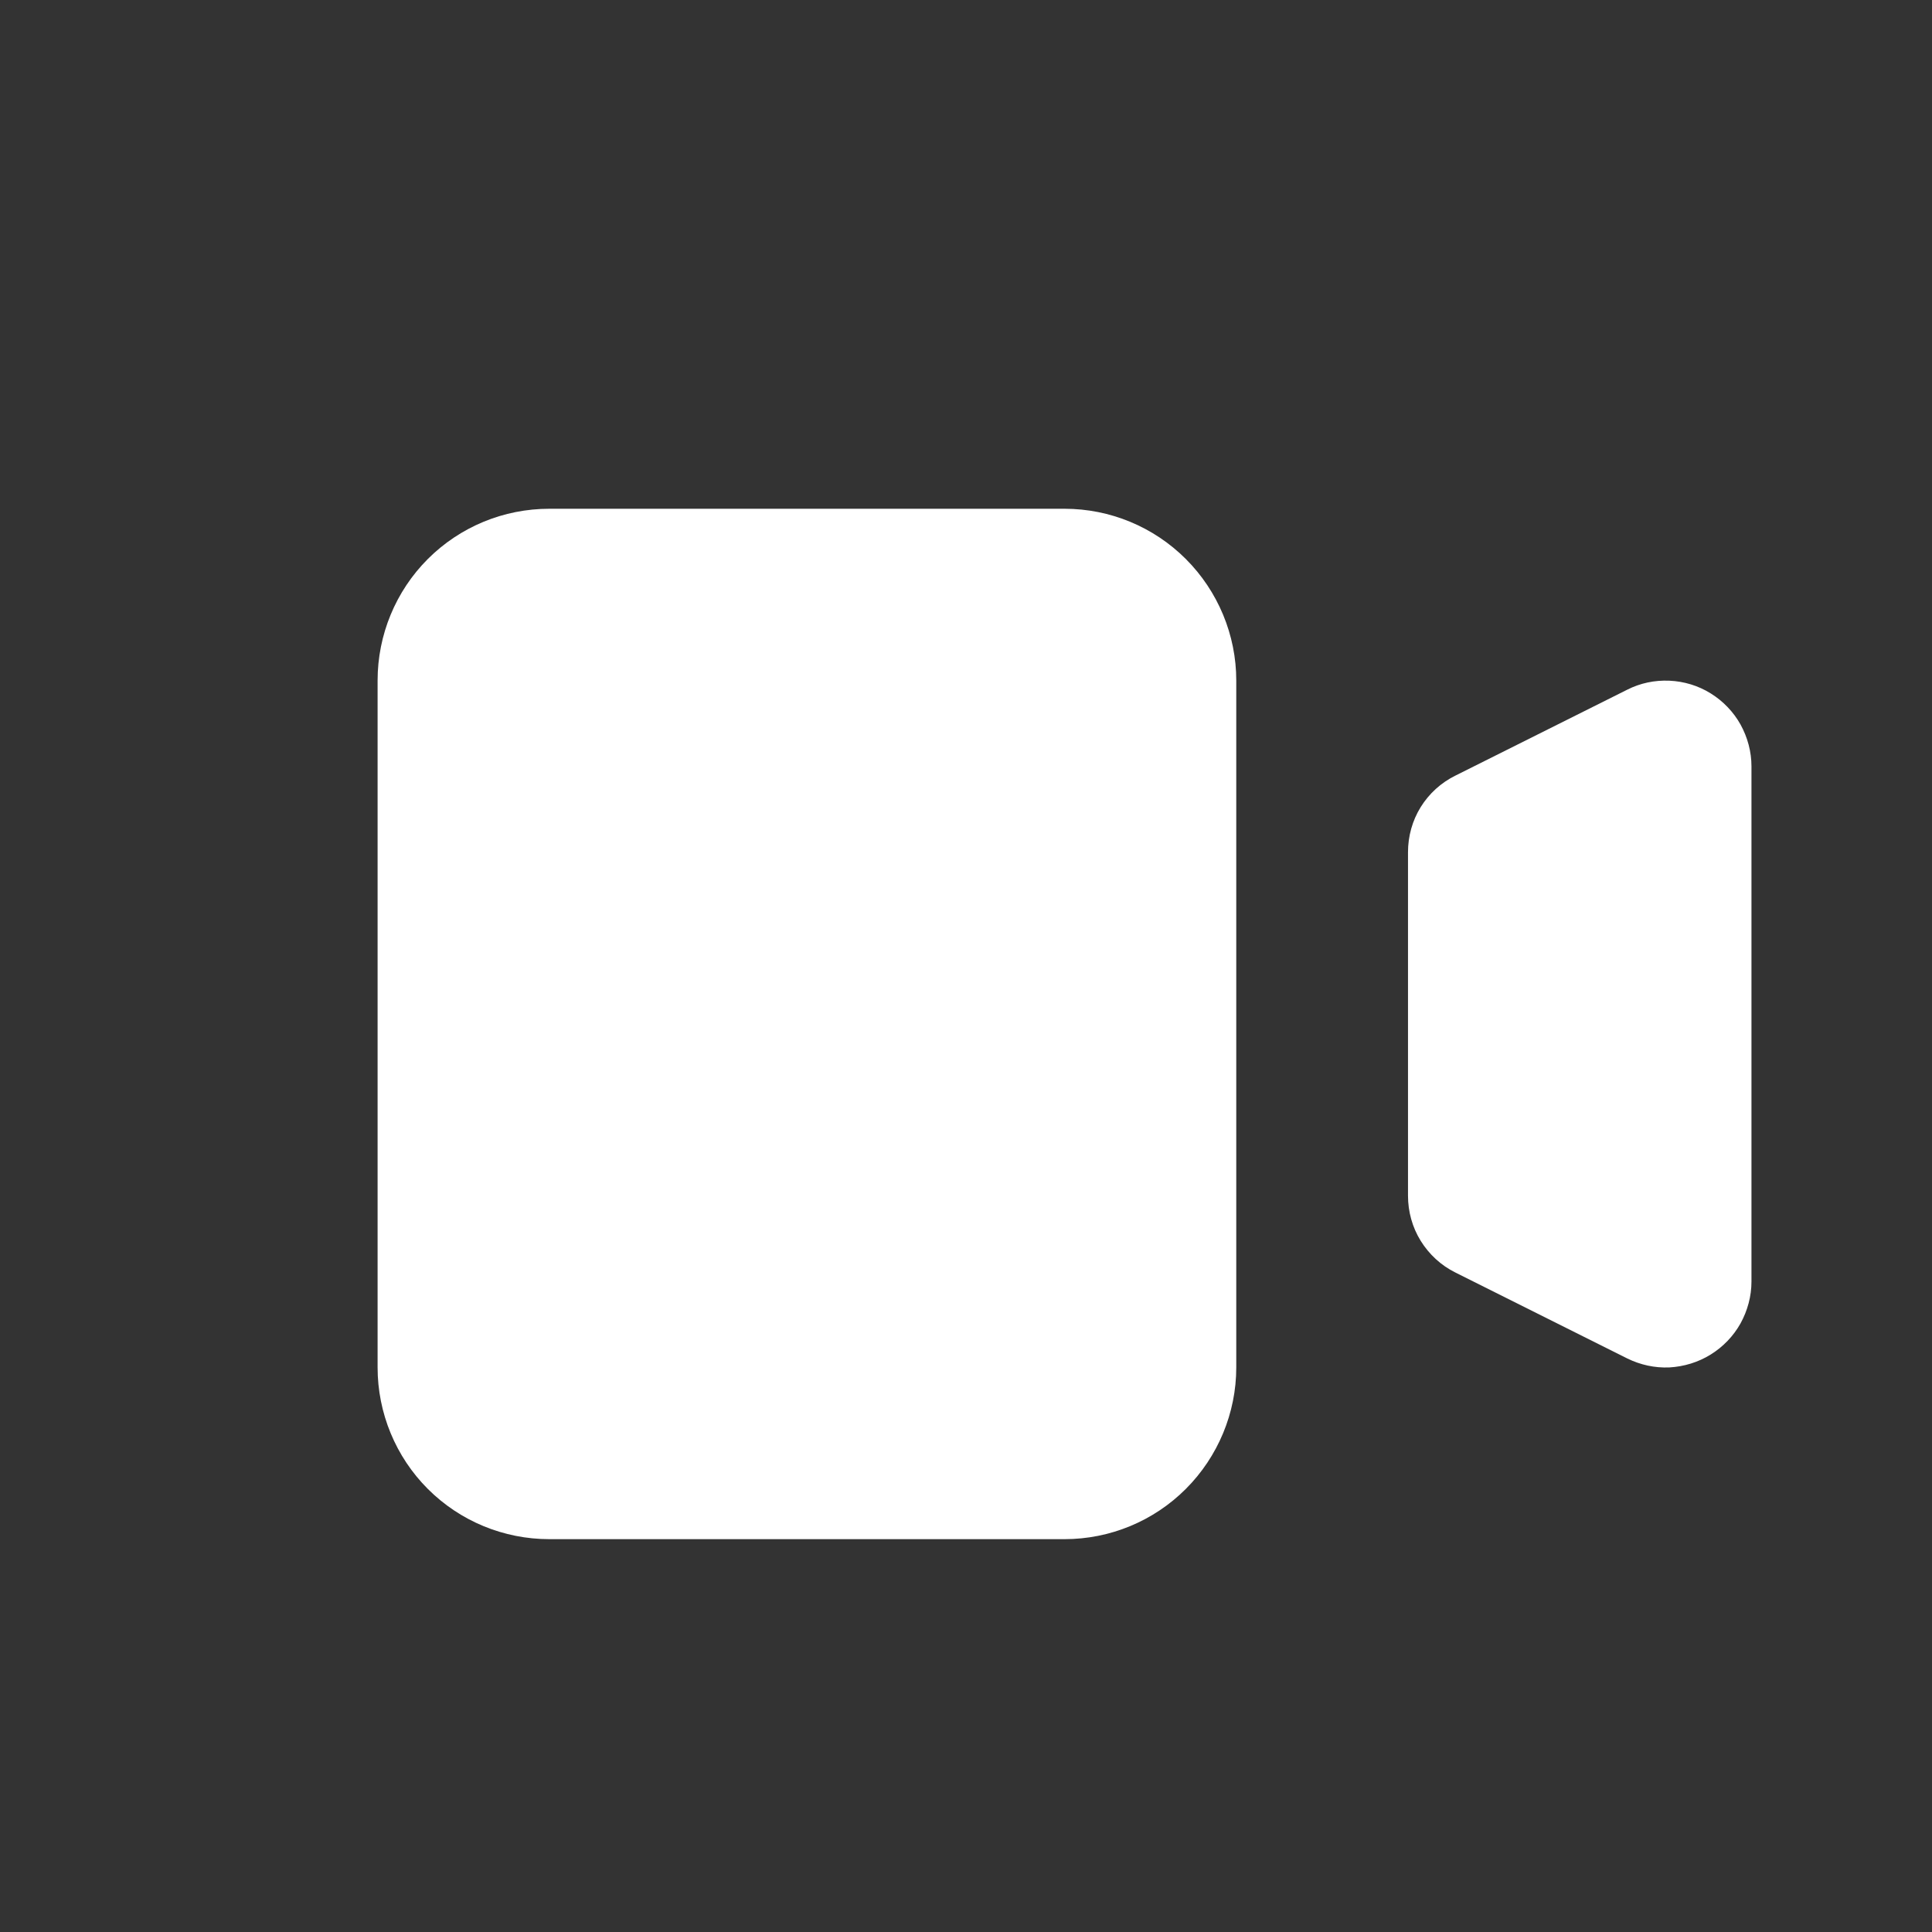 <svg width="9" height="9" viewBox="0 0 9 9" fill="none" xmlns="http://www.w3.org/2000/svg">
<rect x="0" y="0" width="9" height="9" fill="#333333" stroke="none"/>
<g clip-path="url(#clip0_995_4287)">
<path d="M1.759 3.17C1.759 2.958 1.843 2.754 1.993 2.604C2.143 2.454 2.346 2.37 2.559 2.37H4.959C5.171 2.37 5.374 2.454 5.524 2.604C5.674 2.754 5.759 2.958 5.759 3.17V6.37C5.759 6.582 5.674 6.786 5.524 6.936C5.374 7.086 5.171 7.17 4.959 7.17H2.559C2.346 7.17 2.143 7.086 1.993 6.936C1.843 6.786 1.759 6.582 1.759 6.37V3.17ZM6.78 3.613C6.713 3.646 6.657 3.697 6.618 3.76C6.579 3.823 6.559 3.896 6.559 3.97V5.57C6.559 5.644 6.579 5.717 6.618 5.78C6.657 5.843 6.713 5.895 6.78 5.928L7.58 6.328C7.641 6.358 7.708 6.373 7.777 6.37C7.845 6.366 7.911 6.346 7.969 6.31C8.027 6.274 8.075 6.224 8.108 6.165C8.141 6.105 8.159 6.038 8.159 5.97V3.57C8.159 3.502 8.141 3.435 8.108 3.375C8.075 3.316 8.027 3.266 7.969 3.23C7.911 3.194 7.845 3.174 7.777 3.171C7.708 3.168 7.641 3.182 7.58 3.213L6.78 3.613Z" fill="white"/>
</g>
<defs>
<clipPath id="clip0_995_4287">
<rect width="8" height="8" fill="white" transform="translate(0.958 0.77)"/>
</clipPath>
</defs>
</svg>
